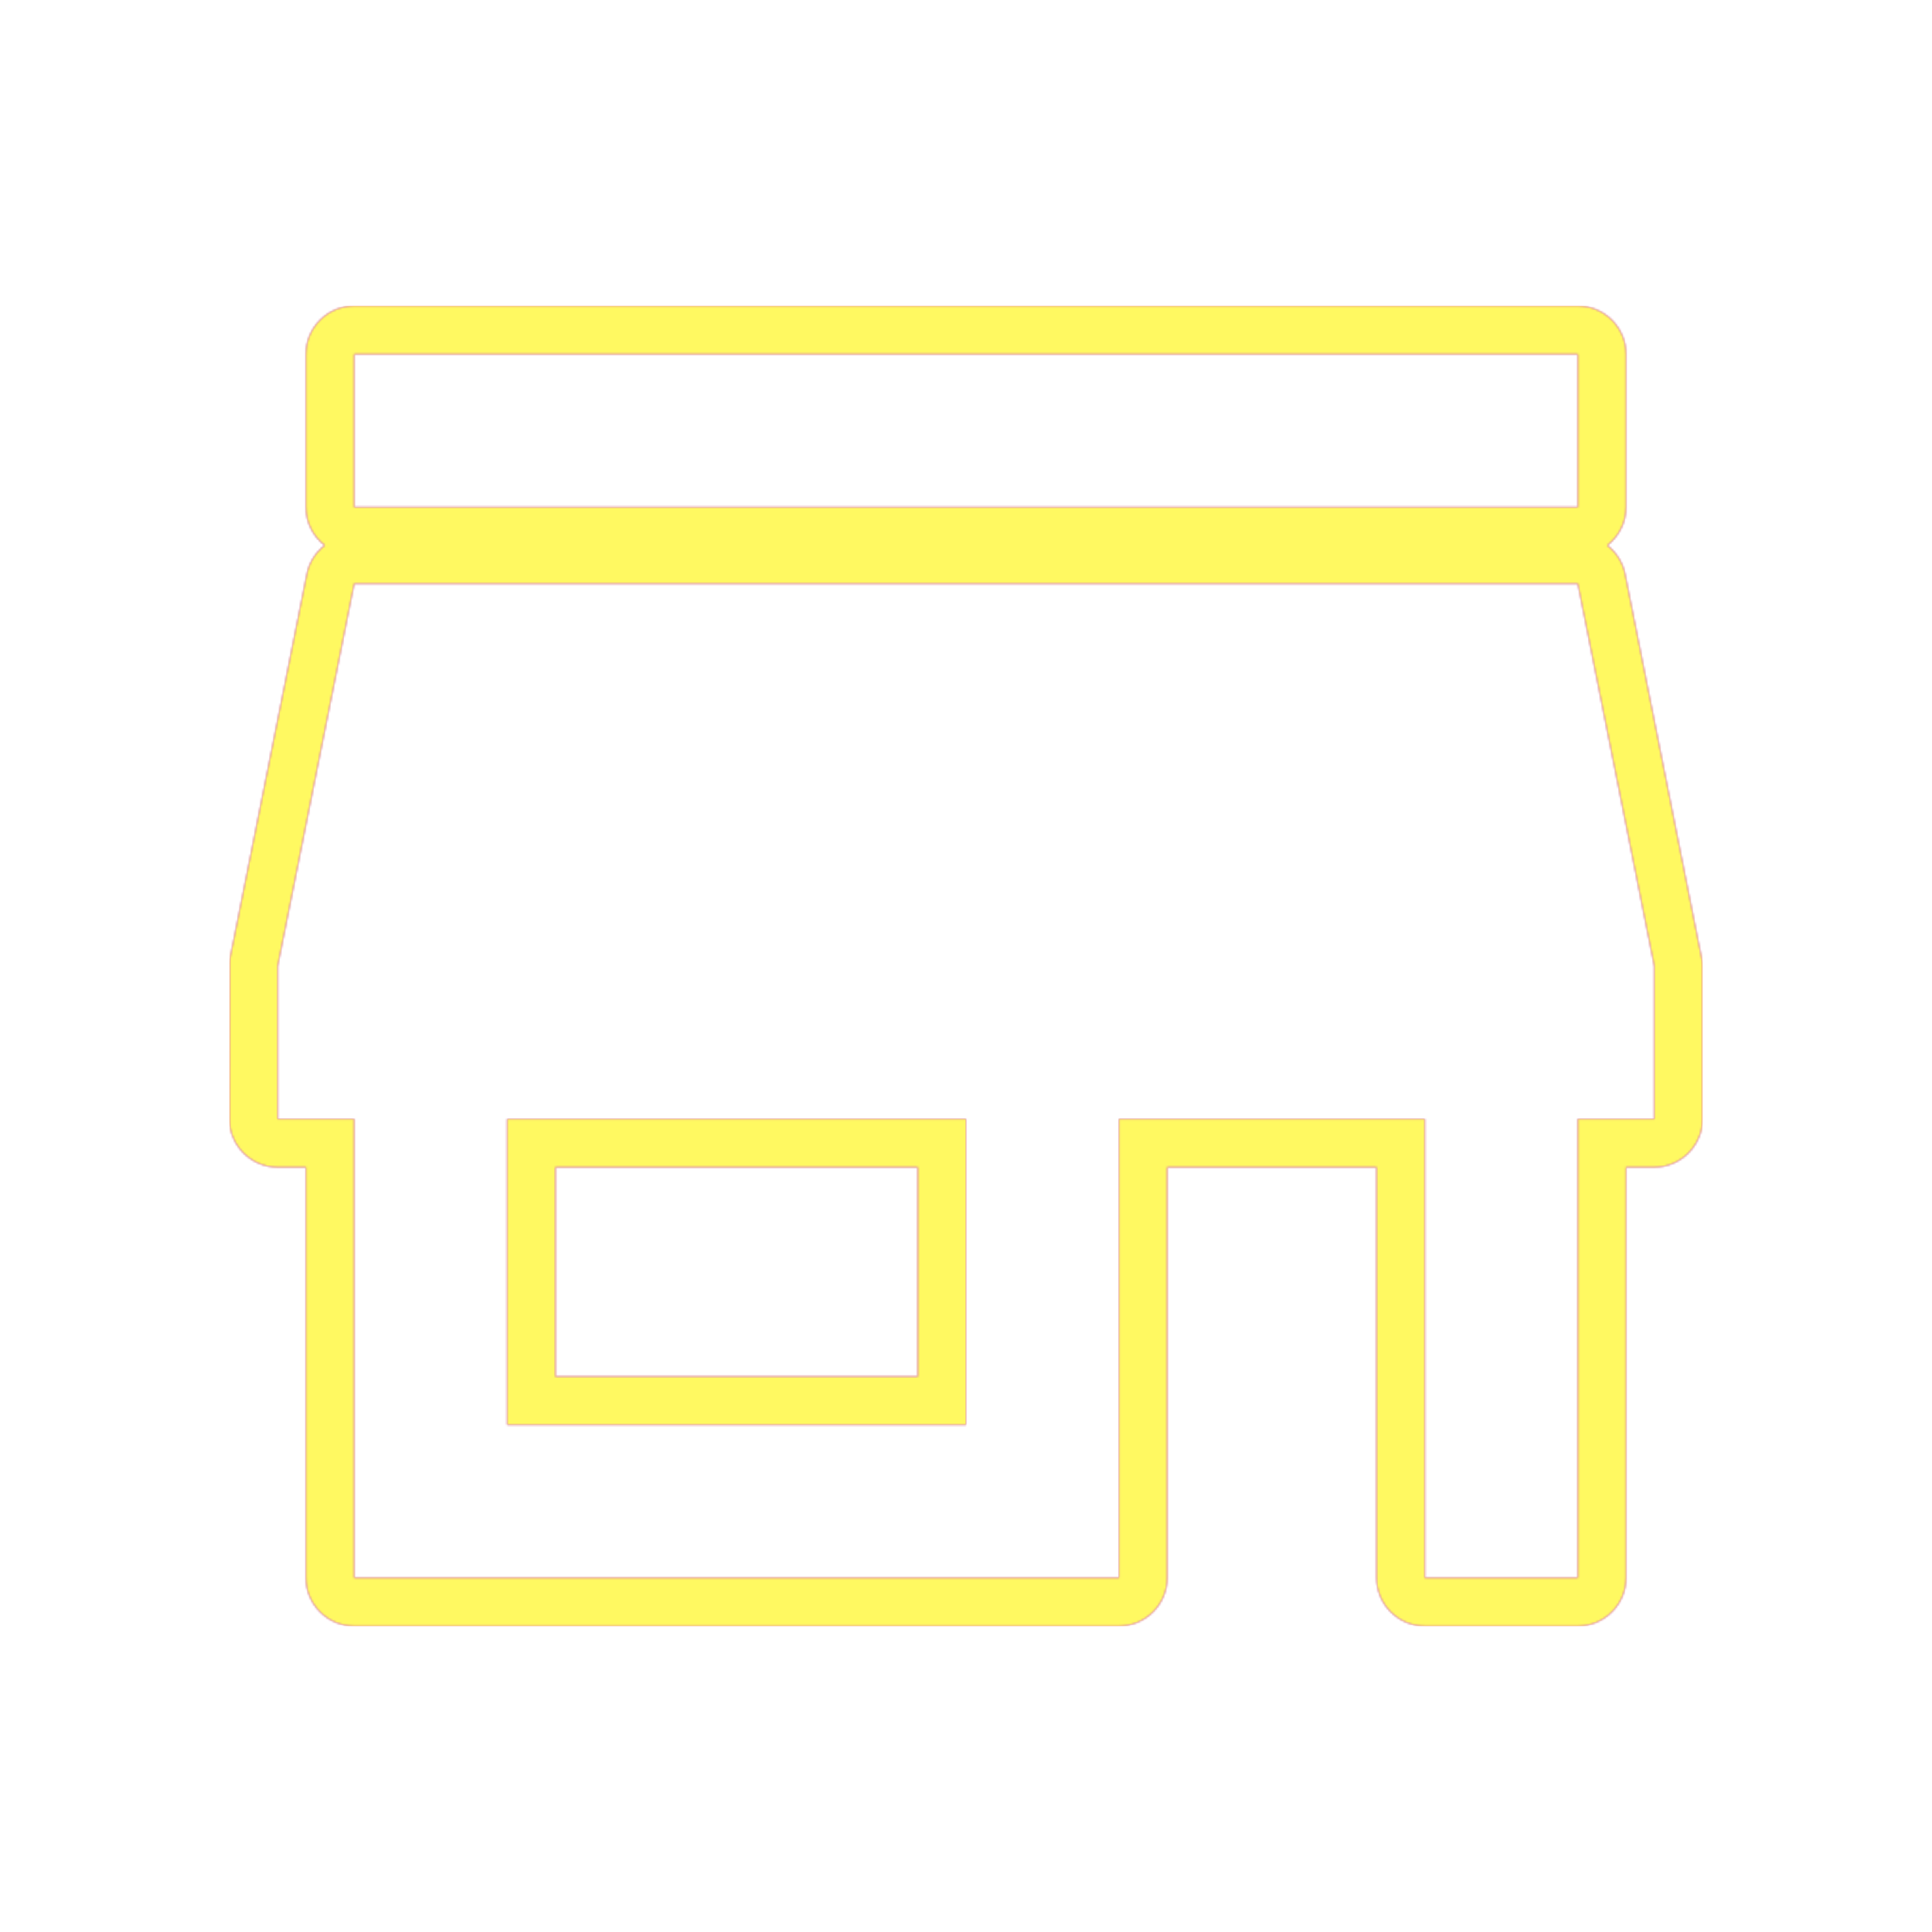 <svg version="1.1" xmlns="http://www.w3.org/2000/svg" xmlns:xlink="http://www.w3.org/1999/xlink" viewBox="0,0,1024,1024">
	<!-- Color names: teamapps-color-1, teamapps-color-2, teamapps-color-3 -->
	<desc>store icon - Licensed under Apache License v2.0 (http://www.apache.org/licenses/LICENSE-2.0) - Created with Iconfu.com - Derivative work of Material icons (Copyright Google Inc.)</desc>
	<defs>
		<radialGradient cx="0" cy="0" r="1448.15" id="color-ETo1o4wc" gradientUnits="userSpaceOnUse">
			<stop offset="0.08" stop-color="#ffffff"/>
			<stop offset="1" stop-color="#000000"/>
		</radialGradient>
		<linearGradient x1="0" y1="1024" x2="1024" y2="0" id="color-JGU5Ig9D" gradientUnits="userSpaceOnUse">
			<stop offset="0.2" stop-color="#000000"/>
			<stop offset="0.8" stop-color="#ffffff"/>
		</linearGradient>
		<filter id="filter-Vl0nMZNT" color-interpolation-filters="sRGB">
			<feOffset/>
		</filter>
		<mask id="mask-Do2r0B1B">
			<path d="M861.86,618.66v217.6c0,14.14 -11.46,25.6 -25.6,25.6h-81.06c-14.14,0 -25.6,-11.46 -25.6,-25.6v-217.6h-110.94v217.6c0,14.14 -11.46,25.6 -25.6,25.6h-405.33c-14.14,0 -25.6,-11.46 -25.6,-25.6v-217.6h-14.94c-14.14,0 -25.6,-11.46 -25.6,-25.6l0.16,-82.67c0,-1.15 0.12,-2.29 0.34,-3.42l40.54,-202.66c1.25,-6.24 4.71,-11.58 9.46,-15.25c-6.06,-4.68 -9.96,-12.02 -9.96,-20.27v-81.06c0,-14.14 11.46,-25.6 25.6,-25.6h648.53c14.14,0 25.6,11.46 25.6,25.6v81.06c0,8.25 -3.9,15.59 -9.96,20.27c4.76,3.67 8.21,9 9.46,15.25l40.69,204.25c0.23,1.13 0.34,2.28 0.34,3.44v81.06c0,14.14 -11.46,25.6 -25.6,25.6zM486.4,618.66h-192v110.94h192zM876.8,593.06v-81.06l-40.54,-202.66h-648.53l-40.54,202.66v81.06h40.54v243.2h405.33v-243.2h162.14v243.2h81.06v-243.2zM836.26,187.74h-648.53v81.06h648.53zM512,755.2h-243.2v-162.14h243.2z" fill="#ffffff"/>
		</mask>
		<mask id="mask-ugpoWa0J">
			<rect fill="url(#color-JGU5Ig9D)" x="121.6" y="162.14" width="780.8" height="699.73"/>
		</mask>
		<mask id="mask-w8n7Ns5t">
			<path d="M861.86,618.66v217.6c0,14.14 -11.46,25.6 -25.6,25.6h-81.06c-14.14,0 -25.6,-11.46 -25.6,-25.6v-217.6h-110.94v217.6c0,14.14 -11.46,25.6 -25.6,25.6h-405.33c-14.14,0 -25.6,-11.46 -25.6,-25.6v-217.6h-14.94c-14.14,0 -25.6,-11.46 -25.6,-25.6l0.16,-82.67c0,-1.15 0.12,-2.29 0.34,-3.42l40.54,-202.66c1.25,-6.24 4.71,-11.58 9.46,-15.25c-6.06,-4.68 -9.96,-12.02 -9.96,-20.27v-81.06c0,-14.14 11.46,-25.6 25.6,-25.6h648.53c14.14,0 25.6,11.46 25.6,25.6v81.06c0,8.25 -3.9,15.59 -9.96,20.27c4.76,3.67 8.21,9 9.46,15.25l40.69,204.25c0.23,1.13 0.34,2.28 0.34,3.44v81.06c0,14.14 -11.46,25.6 -25.6,25.6zM486.4,618.66h-192v110.94h192zM876.8,593.06v-81.06l-40.54,-202.66h-648.53l-40.54,202.66v81.06h40.54v243.2h405.33v-243.2h162.14v243.2h81.06v-243.2zM836.26,187.74h-648.53v81.06h648.53zM512,755.2h-243.2v-162.14h243.2z" fill="url(#color-ETo1o4wc)"/>
		</mask>
	</defs>
	<g fill="none" fill-rule="nonzero" style="mix-blend-mode: normal">
		<g mask="url(#mask-Do2r0B1B)">
			<g color="#ff0000" class="teamapps-color-2">
				<rect x="121.6" y="162.14" width="780.8" height="699.73" fill="currentColor"/>
			</g>
			<g color="#bc13e0" class="teamapps-color-3" mask="url(#mask-ugpoWa0J)">
				<rect x="121.6" y="162.14" width="780.8" height="699.73" fill="currentColor"/>
			</g>
		</g>
		<g filter="url(#filter-Vl0nMZNT)" mask="url(#mask-w8n7Ns5t)">
			<g color="#fff961" class="teamapps-color-1">
				<rect x="121.6" y="162.14" width="780.8" height="699.73" fill="currentColor"/>
			</g>
		</g>
	</g>
</svg>